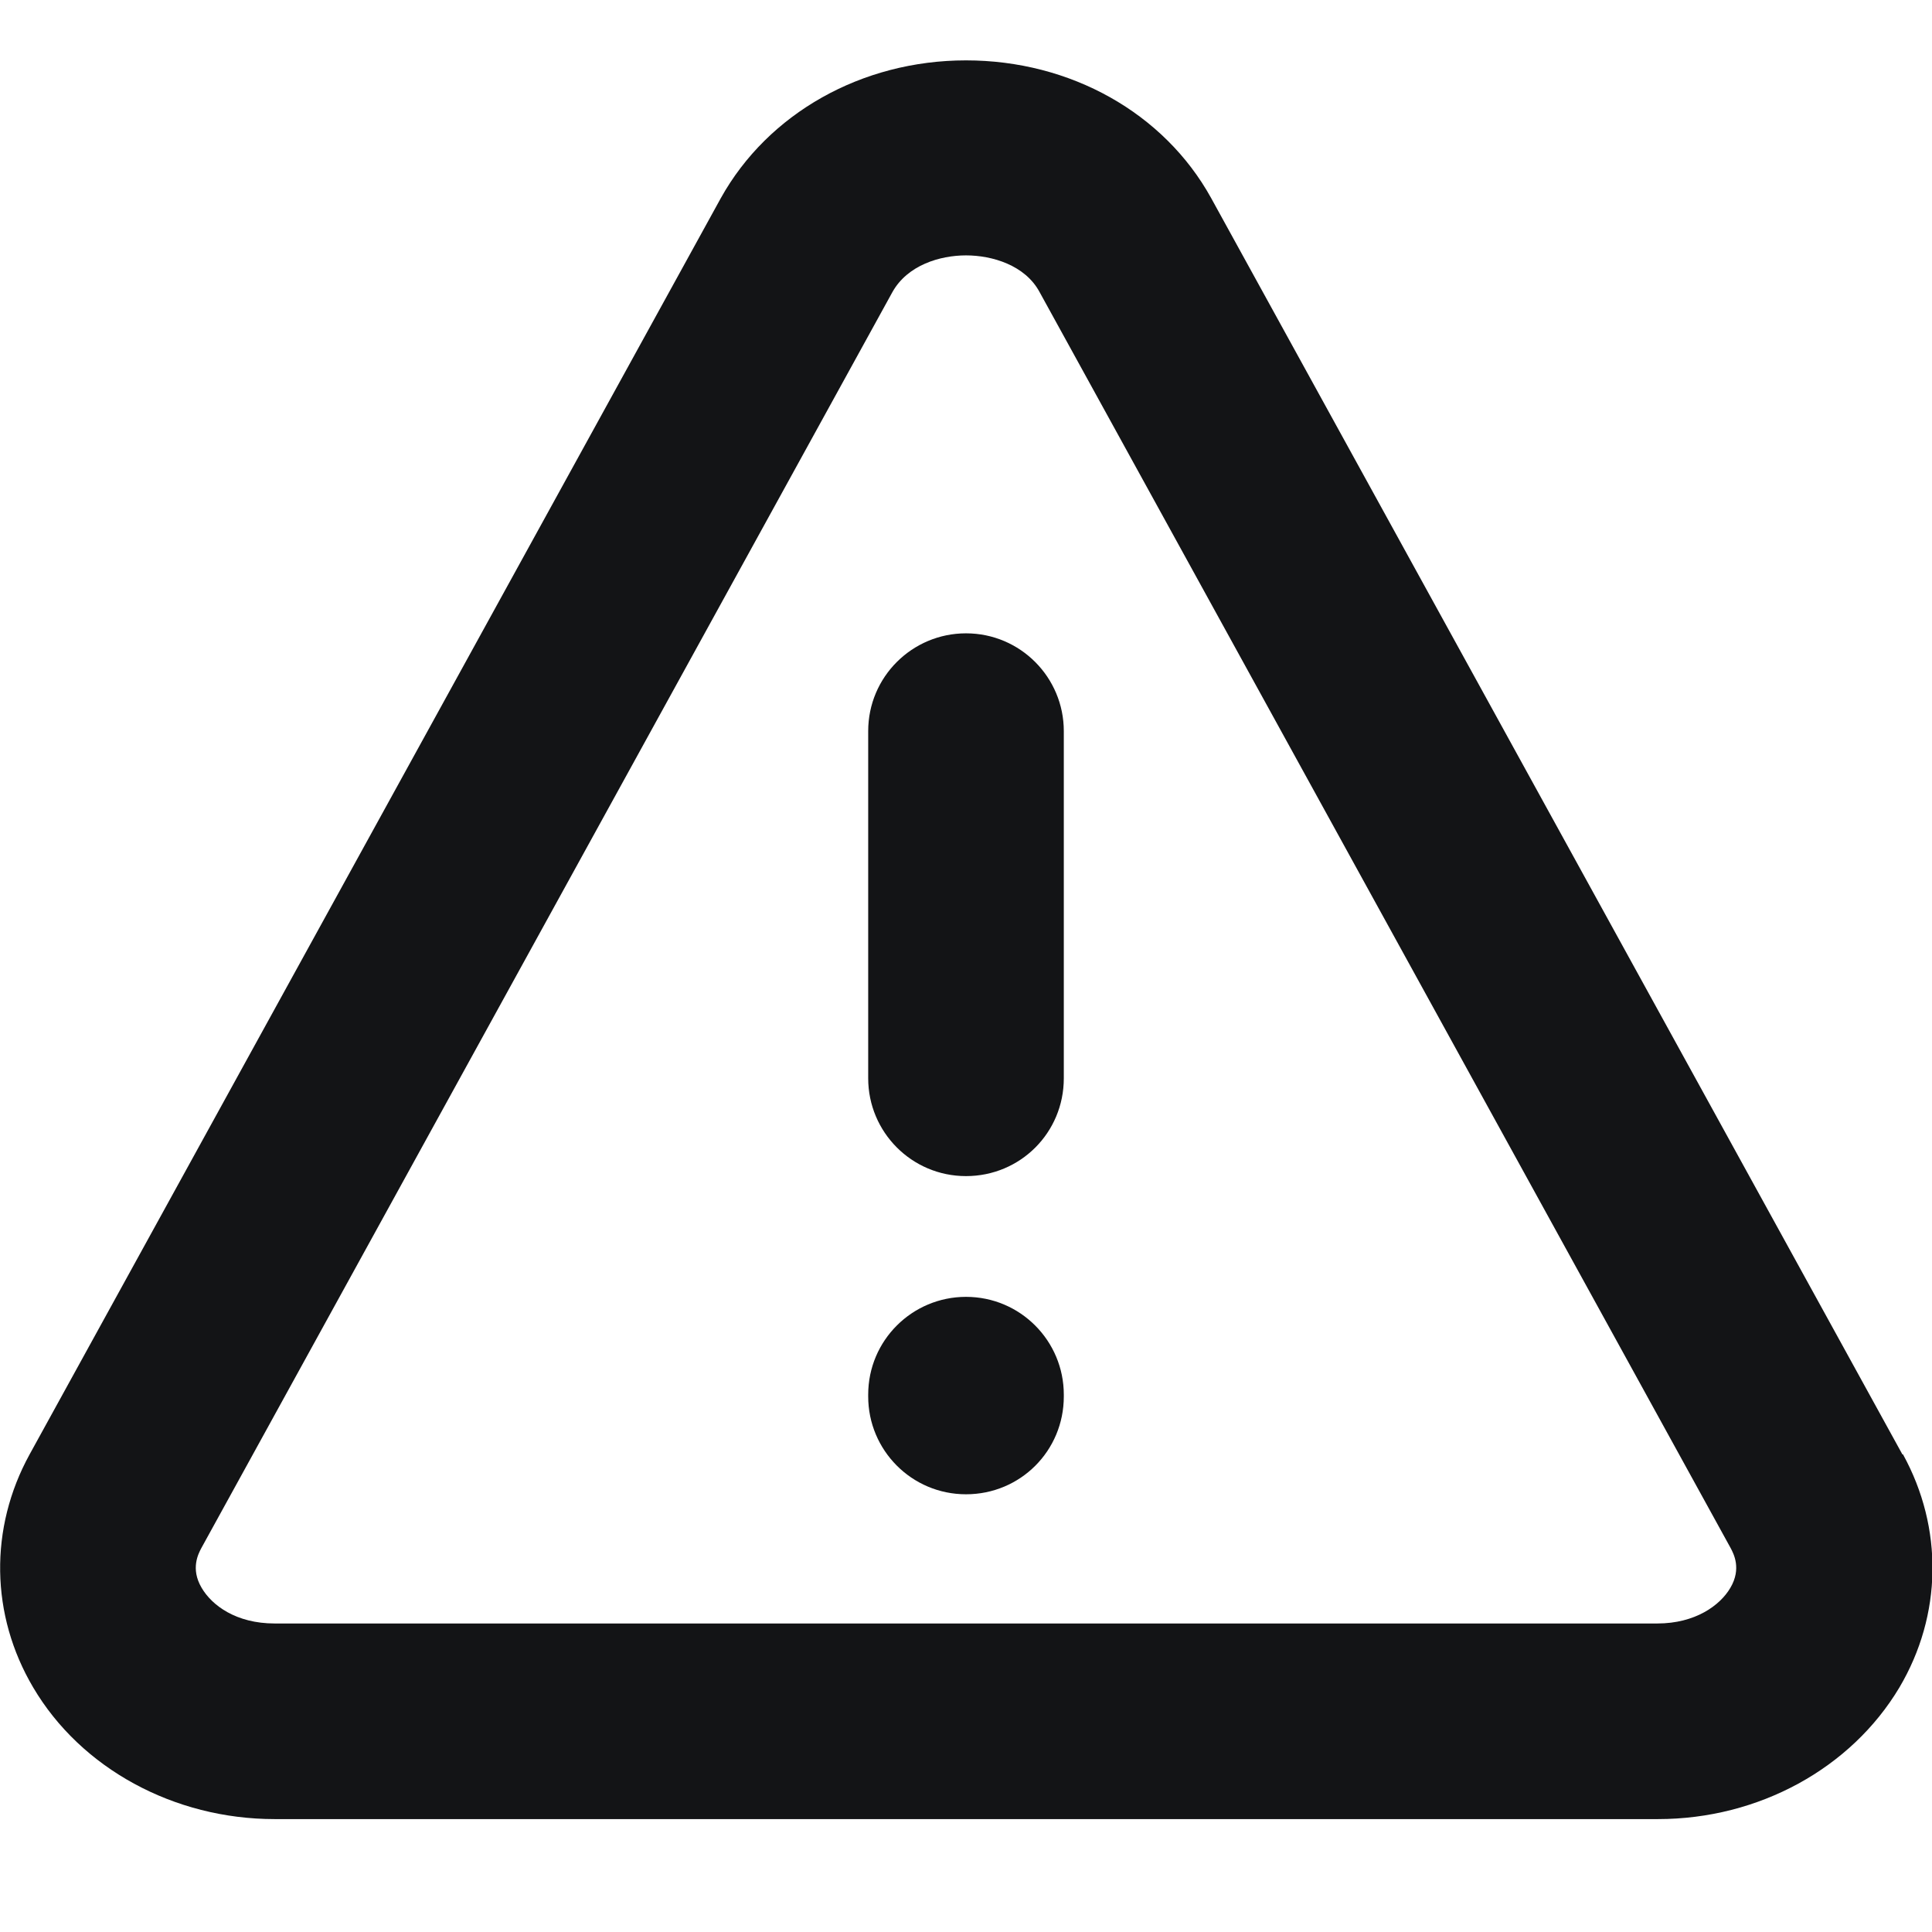 <svg width="32" height="32" viewBox="0 0 32 32" fill="none" xmlns="http://www.w3.org/2000/svg">
<g clip-path="url(#clip0_1640_20152)">
<path d="M31.51 24.09L20.06 3.28C19.28 1.87 17.73 1 16 1C14.27 1 12.72 1.88 11.94 3.28L0.49 24.09C-0.18 25.31 -0.16 26.75 0.55 27.95C1.34 29.29 2.88 30.13 4.55 30.13H27.46C29.13 30.13 30.66 29.29 31.46 27.95C32.17 26.75 32.19 25.31 31.52 24.09H31.51ZM28.66 26.3C28.49 26.59 28.08 26.89 27.45 26.89H4.55C3.91 26.89 3.51 26.59 3.34 26.3C3.15 25.98 3.29 25.73 3.33 25.65L14.78 4.84C15.03 4.39 15.57 4.23 16 4.23C16.43 4.23 16.98 4.39 17.22 4.84L28.67 25.65C28.71 25.73 28.85 25.98 28.66 26.3Z" fill="#131416"/>
<path d="M16 10.49C15.11 10.49 14.38 11.21 14.38 12.11V17.86C14.38 18.75 15.1 19.48 16 19.48C16.9 19.48 17.62 18.76 17.62 17.86V12.11C17.62 11.22 16.9 10.49 16 10.49Z" fill="#131416"/>
<path d="M16 21.48C15.11 21.48 14.38 22.2 14.38 23.1V23.13C14.38 24.02 15.1 24.75 16 24.75C16.9 24.75 17.62 24.03 17.62 23.13V23.1C17.62 22.21 16.9 21.48 16 21.48Z" fill="#131416"/>
</g>
<defs>
<clipPath id="clip0_1640_20152">
<rect width="32" height="32" fill="white"/>
</clipPath>
</defs>
</svg>
